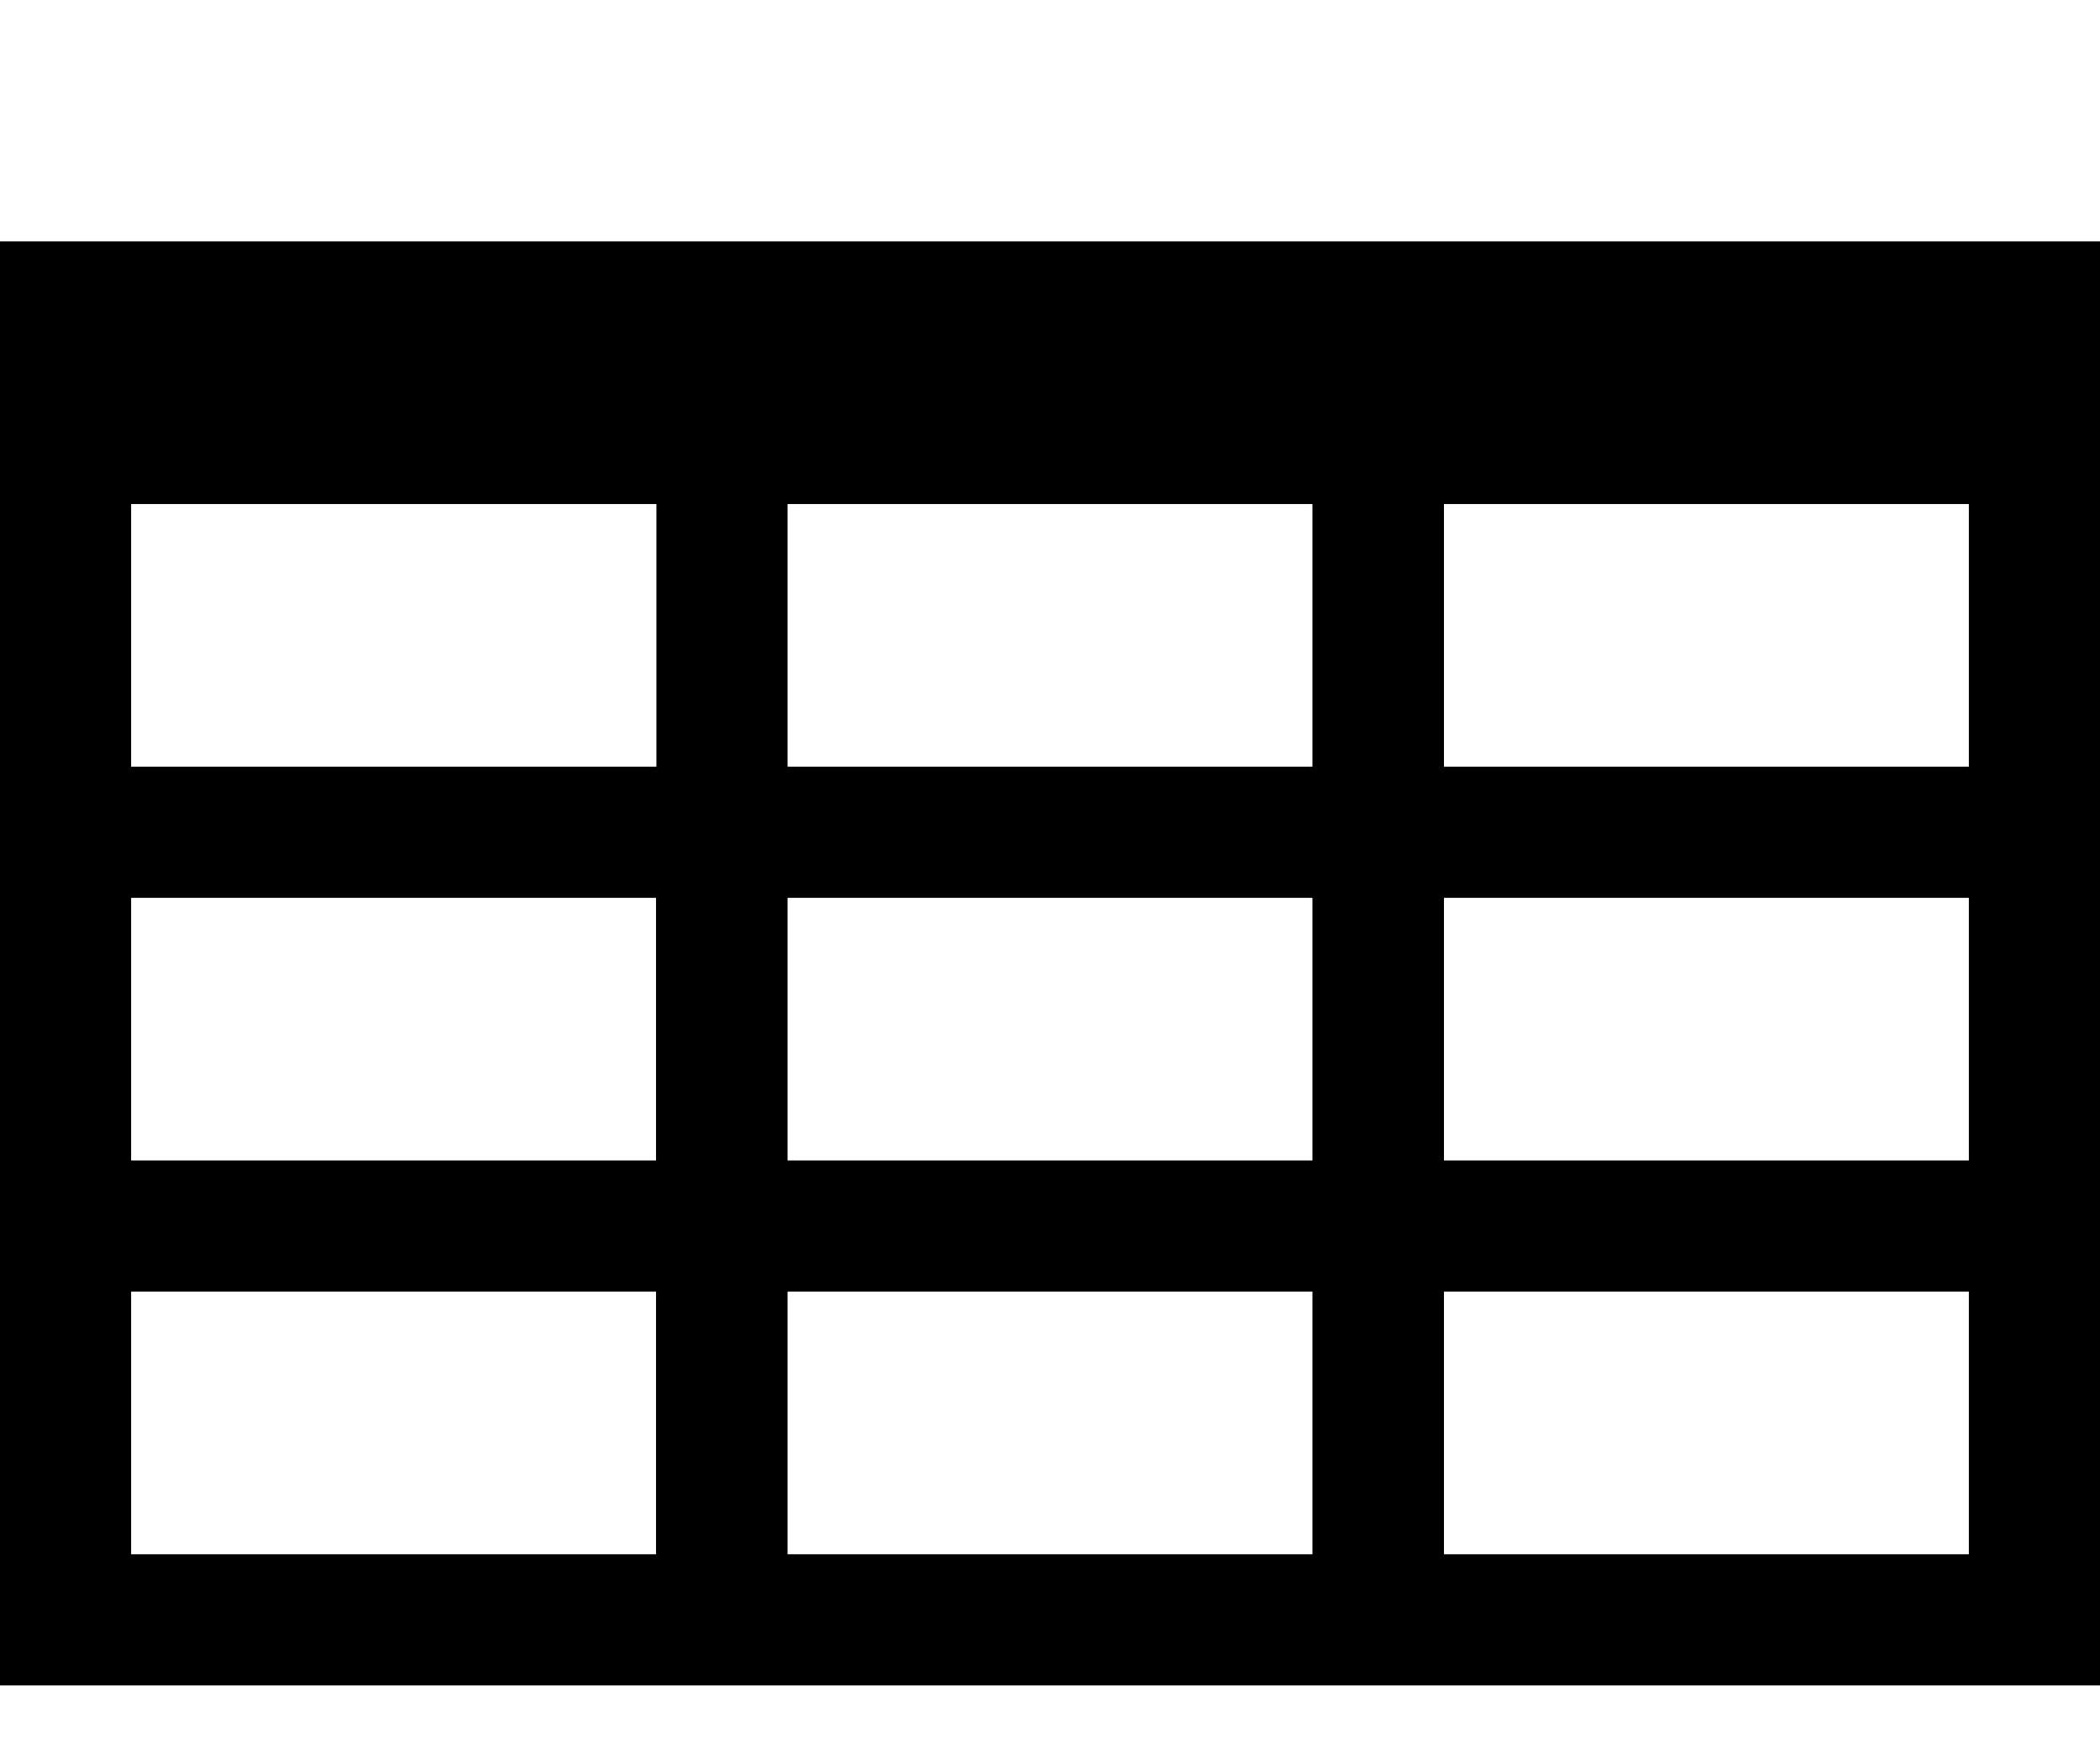 <?xml version="1.0" encoding="utf-8"?>
<!-- Generator: Adobe Illustrator 19.2.0, SVG Export Plug-In . SVG Version: 6.00 Build 0)  -->
<svg version="1.1" id="Capa_1" xmlns="http://www.w3.org/2000/svg" xmlns:xlink="http://www.w3.org/1999/xlink" x="0px" y="0px"
	 viewBox="0 0 533.3 441.3" style="enable-background:new 0 0 533.3 441.3;" xml:space="preserve">
<g>
	<path d="M0,61.3V428h533.3V61.3H0z M200,294.7V228h133.3v66.7H200z M333.3,328v66.7H200V328H333.3z M333.3,128v66.7H200V128H333.3z
		 M166.7,128v66.7H33.3V128H166.7z M33.3,228h133.3v66.7H33.3V228z M366.7,228H500v66.7H366.7V228z M366.7,194.7V128H500v66.7H366.7
		L366.7,194.7z M33.3,328h133.3v66.7H33.3V328z M366.7,394.7V328H500v66.7H366.7z"/>
</g>
</svg>
